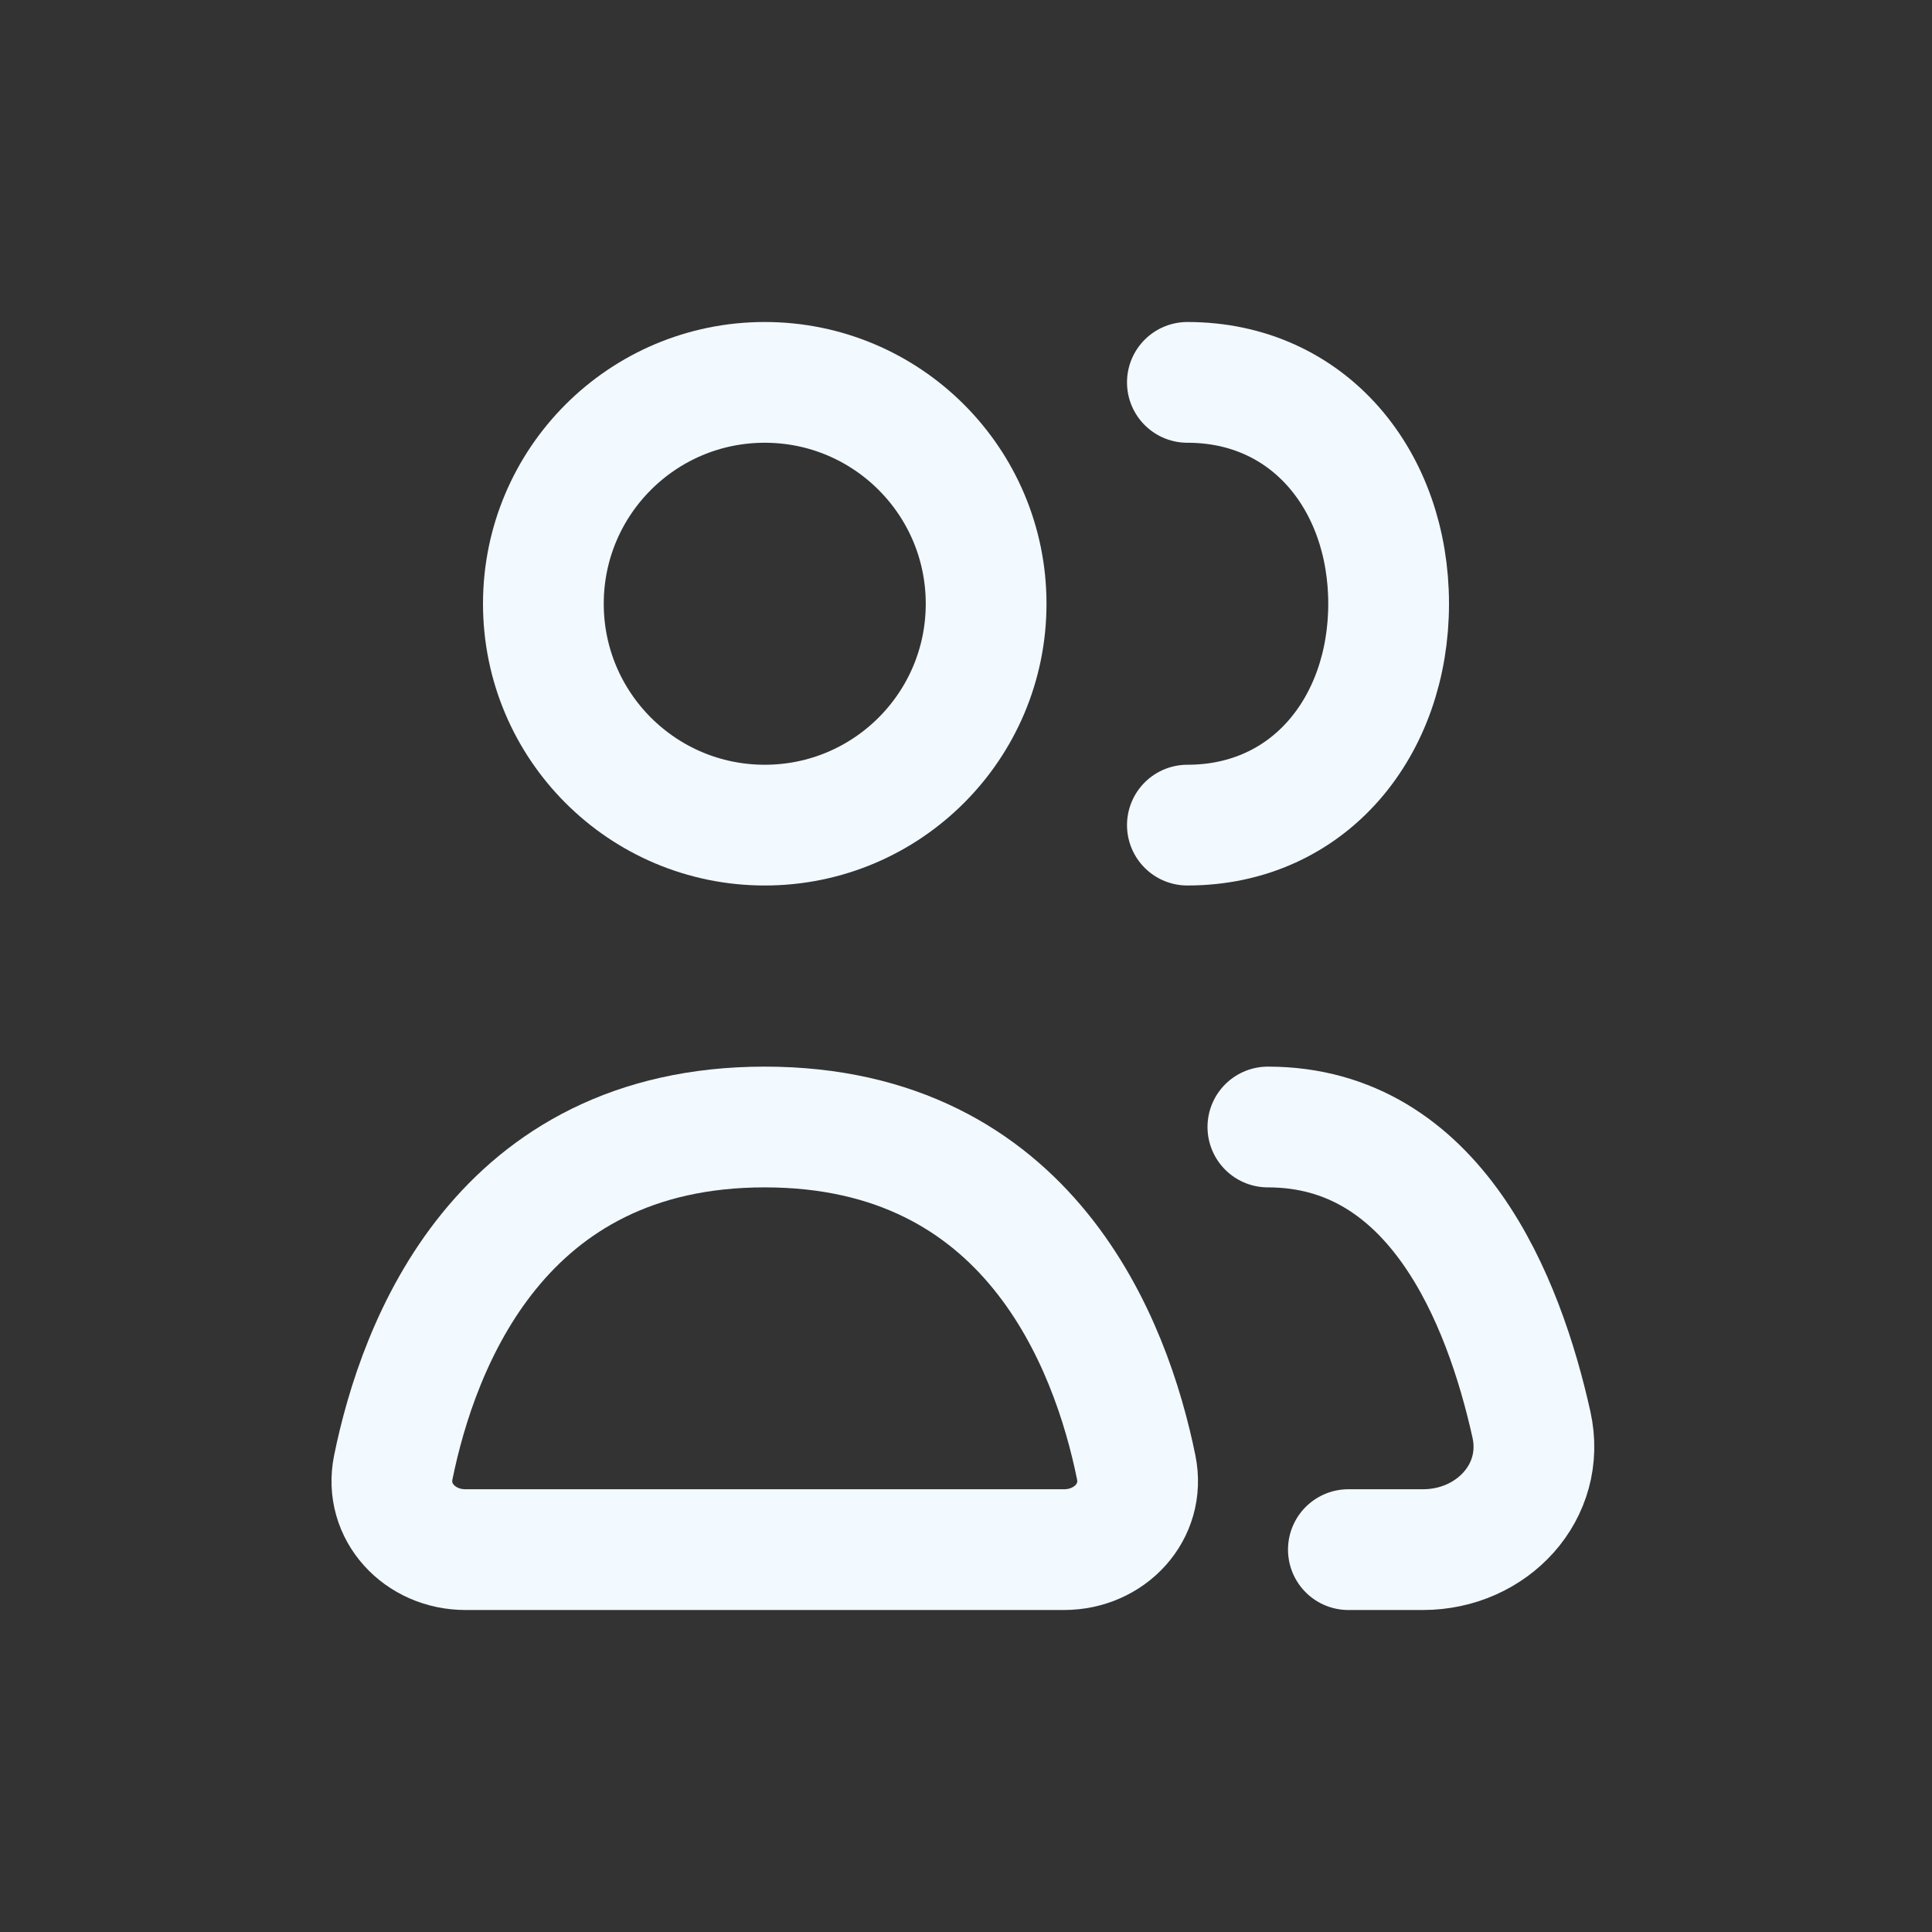 <svg width="48" height="48" viewBox="0 0 48 48" fill="none" xmlns="http://www.w3.org/2000/svg">
<rect x="0" y="0" width="48" height="48" fill="#333333" stroke="none"/>
<path d="M11.563 38.5H26.437C27.566 38.5 28.454 37.563 28.229 36.457C27.608 33.402 25.58 28 19 28C12.421 28 10.392 33.402 9.771 36.457C9.546 37.563 10.434 38.5 11.563 38.5Z" stroke="#F2F9FF" stroke-width="3" stroke-linecap="round" stroke-linejoin="round"/>
<path d="M31.5 28C35.658 28 37.36 32.296 38.048 35.392C38.419 37.064 37.067 38.5 35.354 38.5H33.5" stroke="#F2F9FF" stroke-width="3" stroke-linecap="round" stroke-linejoin="round"/>
<path d="M19 20.5C22.038 20.5 24.5 18.038 24.5 15C24.5 11.962 22.038 9.5 19 9.5C15.962 9.5 13.5 11.962 13.5 15C13.5 18.038 15.962 20.5 19 20.5Z" stroke="#F2F9FF" stroke-width="3" stroke-linecap="round" stroke-linejoin="round"/>
<path d="M29.5 20.5C32.538 20.5 34.5 18.038 34.5 15C34.5 11.962 32.538 9.5 29.5 9.5" stroke="#F2F9FF" stroke-width="3" stroke-linecap="round" stroke-linejoin="round"/>
</svg>

